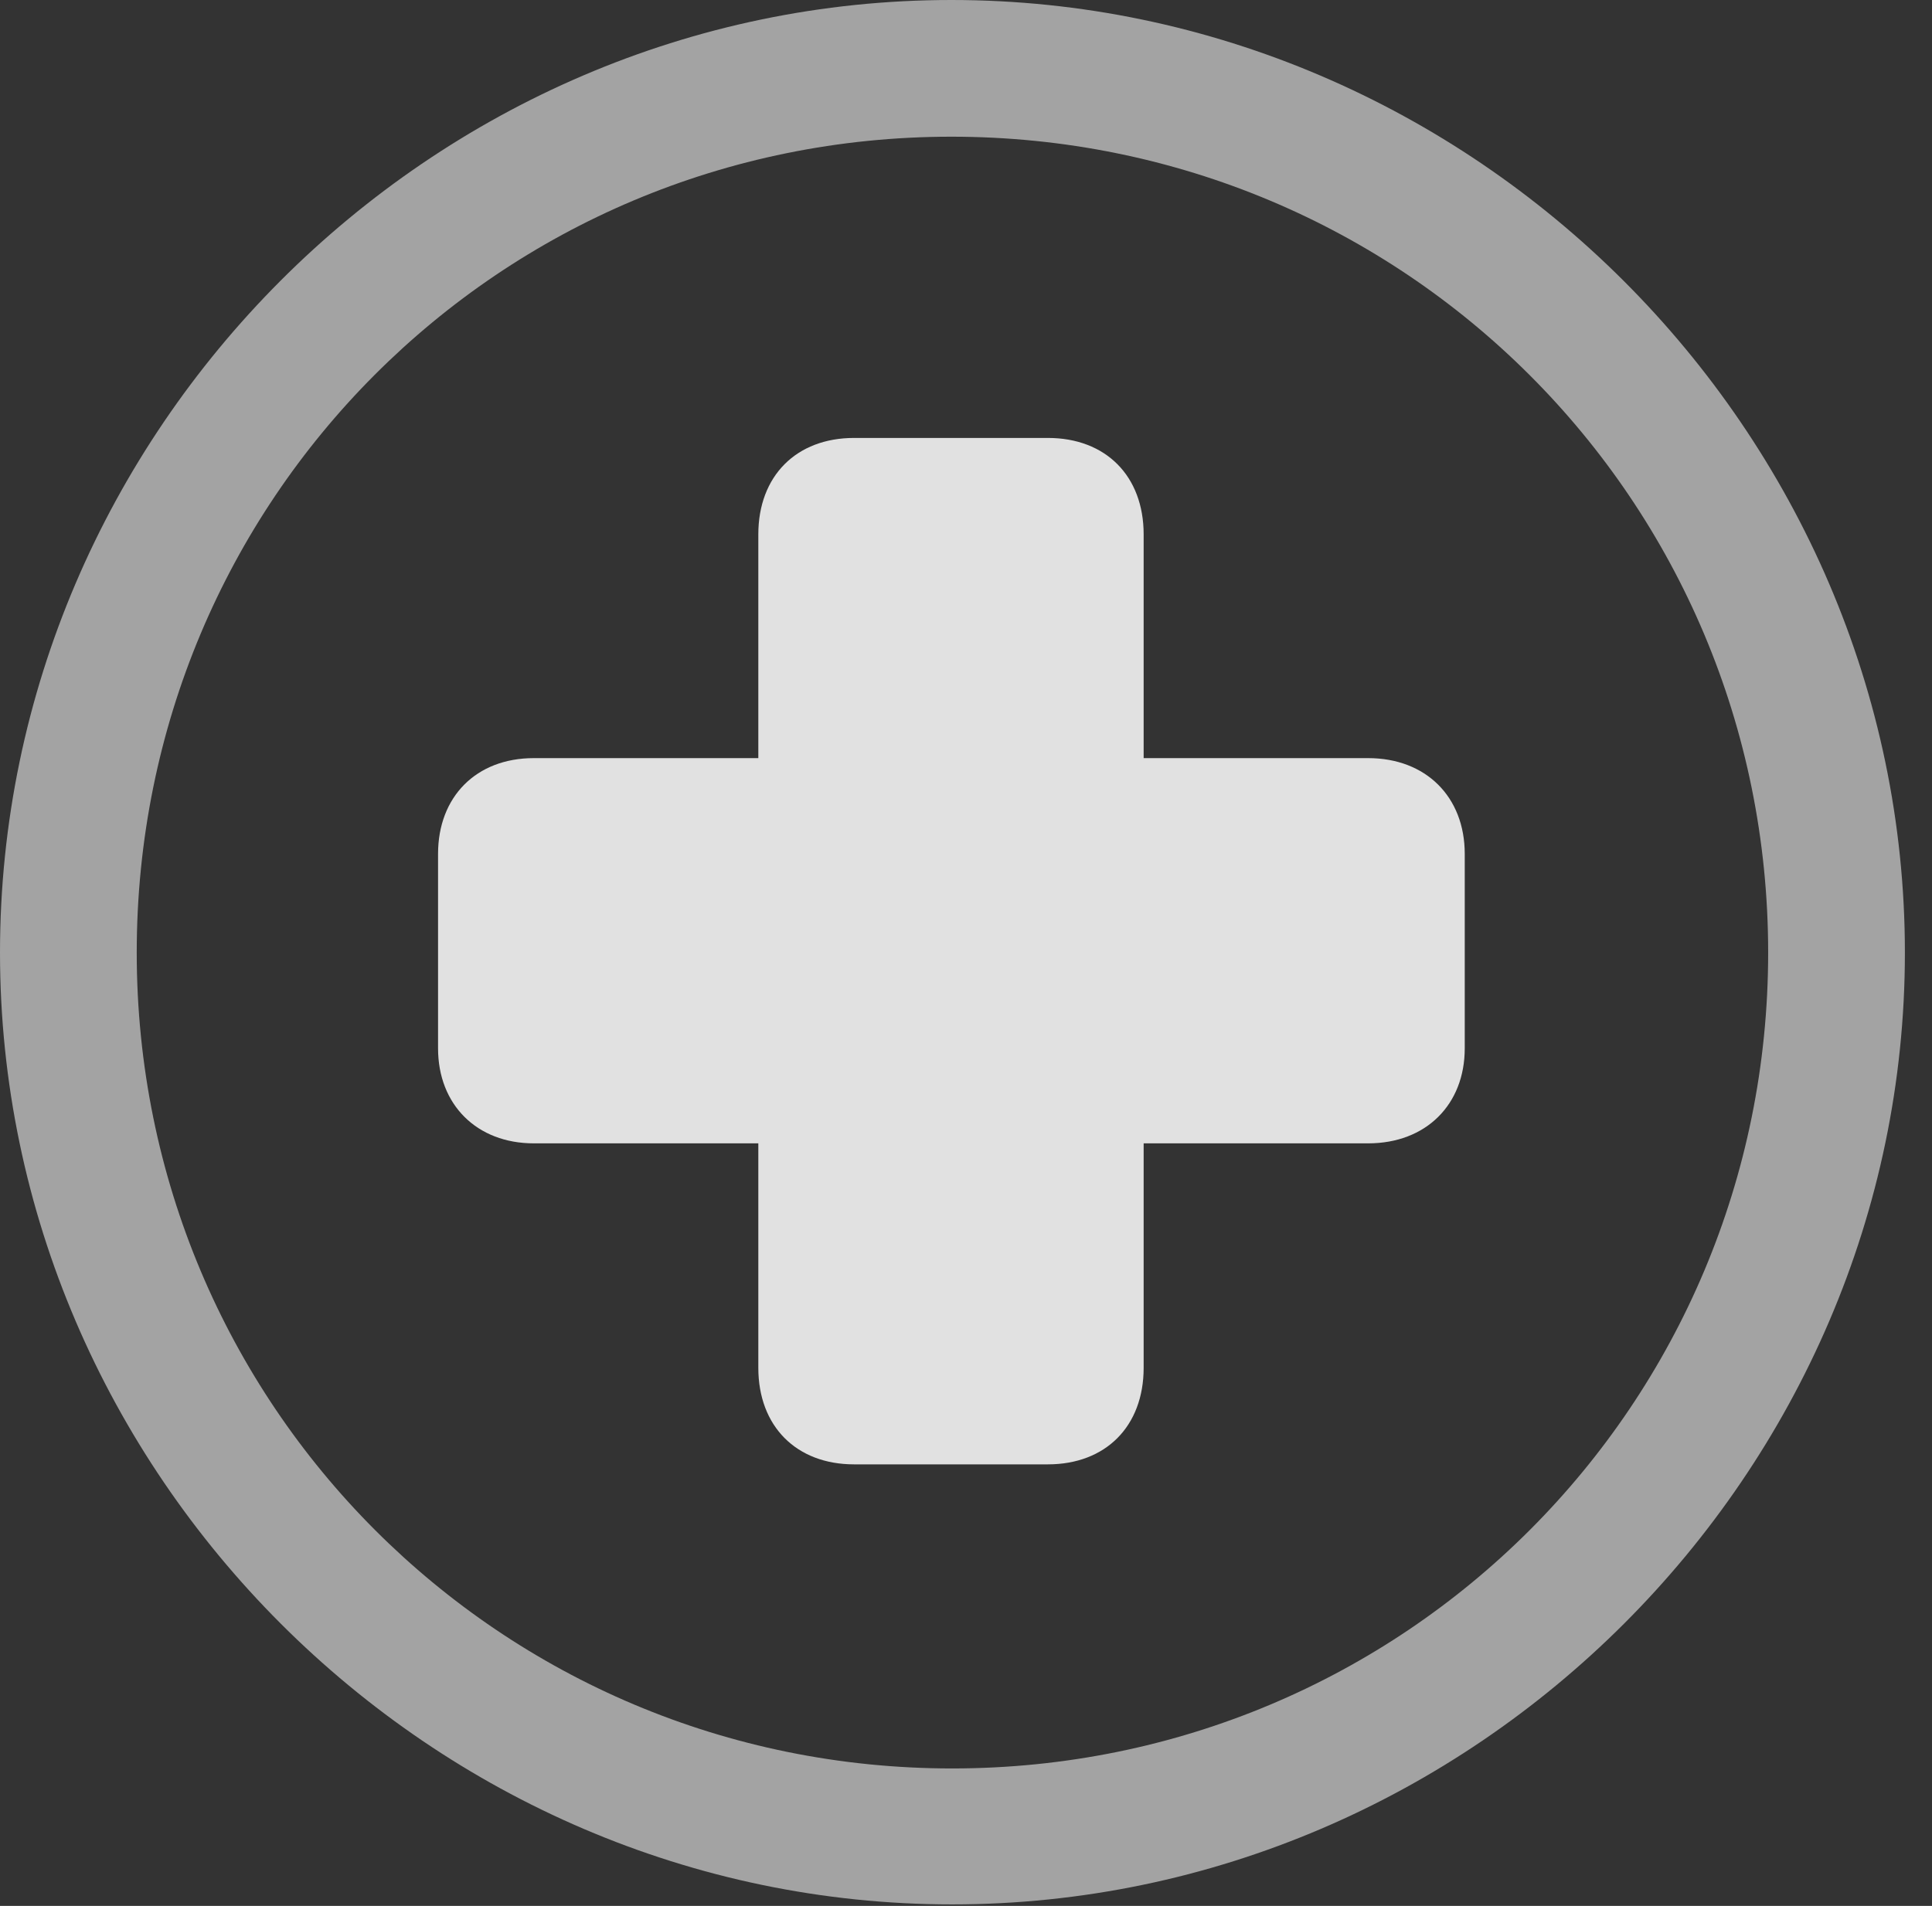 <?xml version="1.0" encoding="UTF-8"?>
<!--Generator: Apple Native CoreSVG 232.5-->
<!DOCTYPE svg
PUBLIC "-//W3C//DTD SVG 1.1//EN"
       "http://www.w3.org/Graphics/SVG/1.1/DTD/svg11.dtd">
<svg version="1.1" xmlns="http://www.w3.org/2000/svg" xmlns:xlink="http://www.w3.org/1999/xlink" width="25.801" height="25.459">
 <rect width="100%" height="100%" fill="#333333" stroke="none"/>
 <g>
  <rect height="25.459" opacity="0" width="25.801" x="0" y="0"/>
  <path d="M12.715 25.439C19.678 25.439 25.439 19.678 25.439 12.725C25.439 5.762 19.668 0 12.705 0C5.752 0 0 5.762 0 12.725C0 19.678 5.762 25.439 12.715 25.439ZM12.715 23.623C6.68 23.623 1.826 18.76 1.826 12.725C1.826 6.68 6.67 1.826 12.705 1.826C18.75 1.826 23.613 6.68 23.613 12.725C23.613 18.76 18.76 23.623 12.715 23.623Z" fill="#ffffff" fill-opacity="0.55"/>
  <path d="M5.85 14.004C5.85 14.756 6.367 15.273 7.129 15.273L10.127 15.273L10.127 18.271C10.127 19.053 10.635 19.561 11.406 19.561L13.994 19.561C14.766 19.561 15.273 19.053 15.273 18.271L15.273 15.273L18.271 15.273C19.043 15.273 19.561 14.756 19.561 14.004L19.561 11.406C19.561 10.645 19.043 10.127 18.271 10.127L15.273 10.127L15.273 7.139C15.273 6.357 14.766 5.85 13.994 5.85L11.406 5.85C10.635 5.85 10.127 6.357 10.127 7.139L10.127 10.127L7.129 10.127C6.357 10.127 5.85 10.645 5.85 11.406Z" fill="#ffffff" fill-opacity="0.85"/>
 </g>
</svg>
